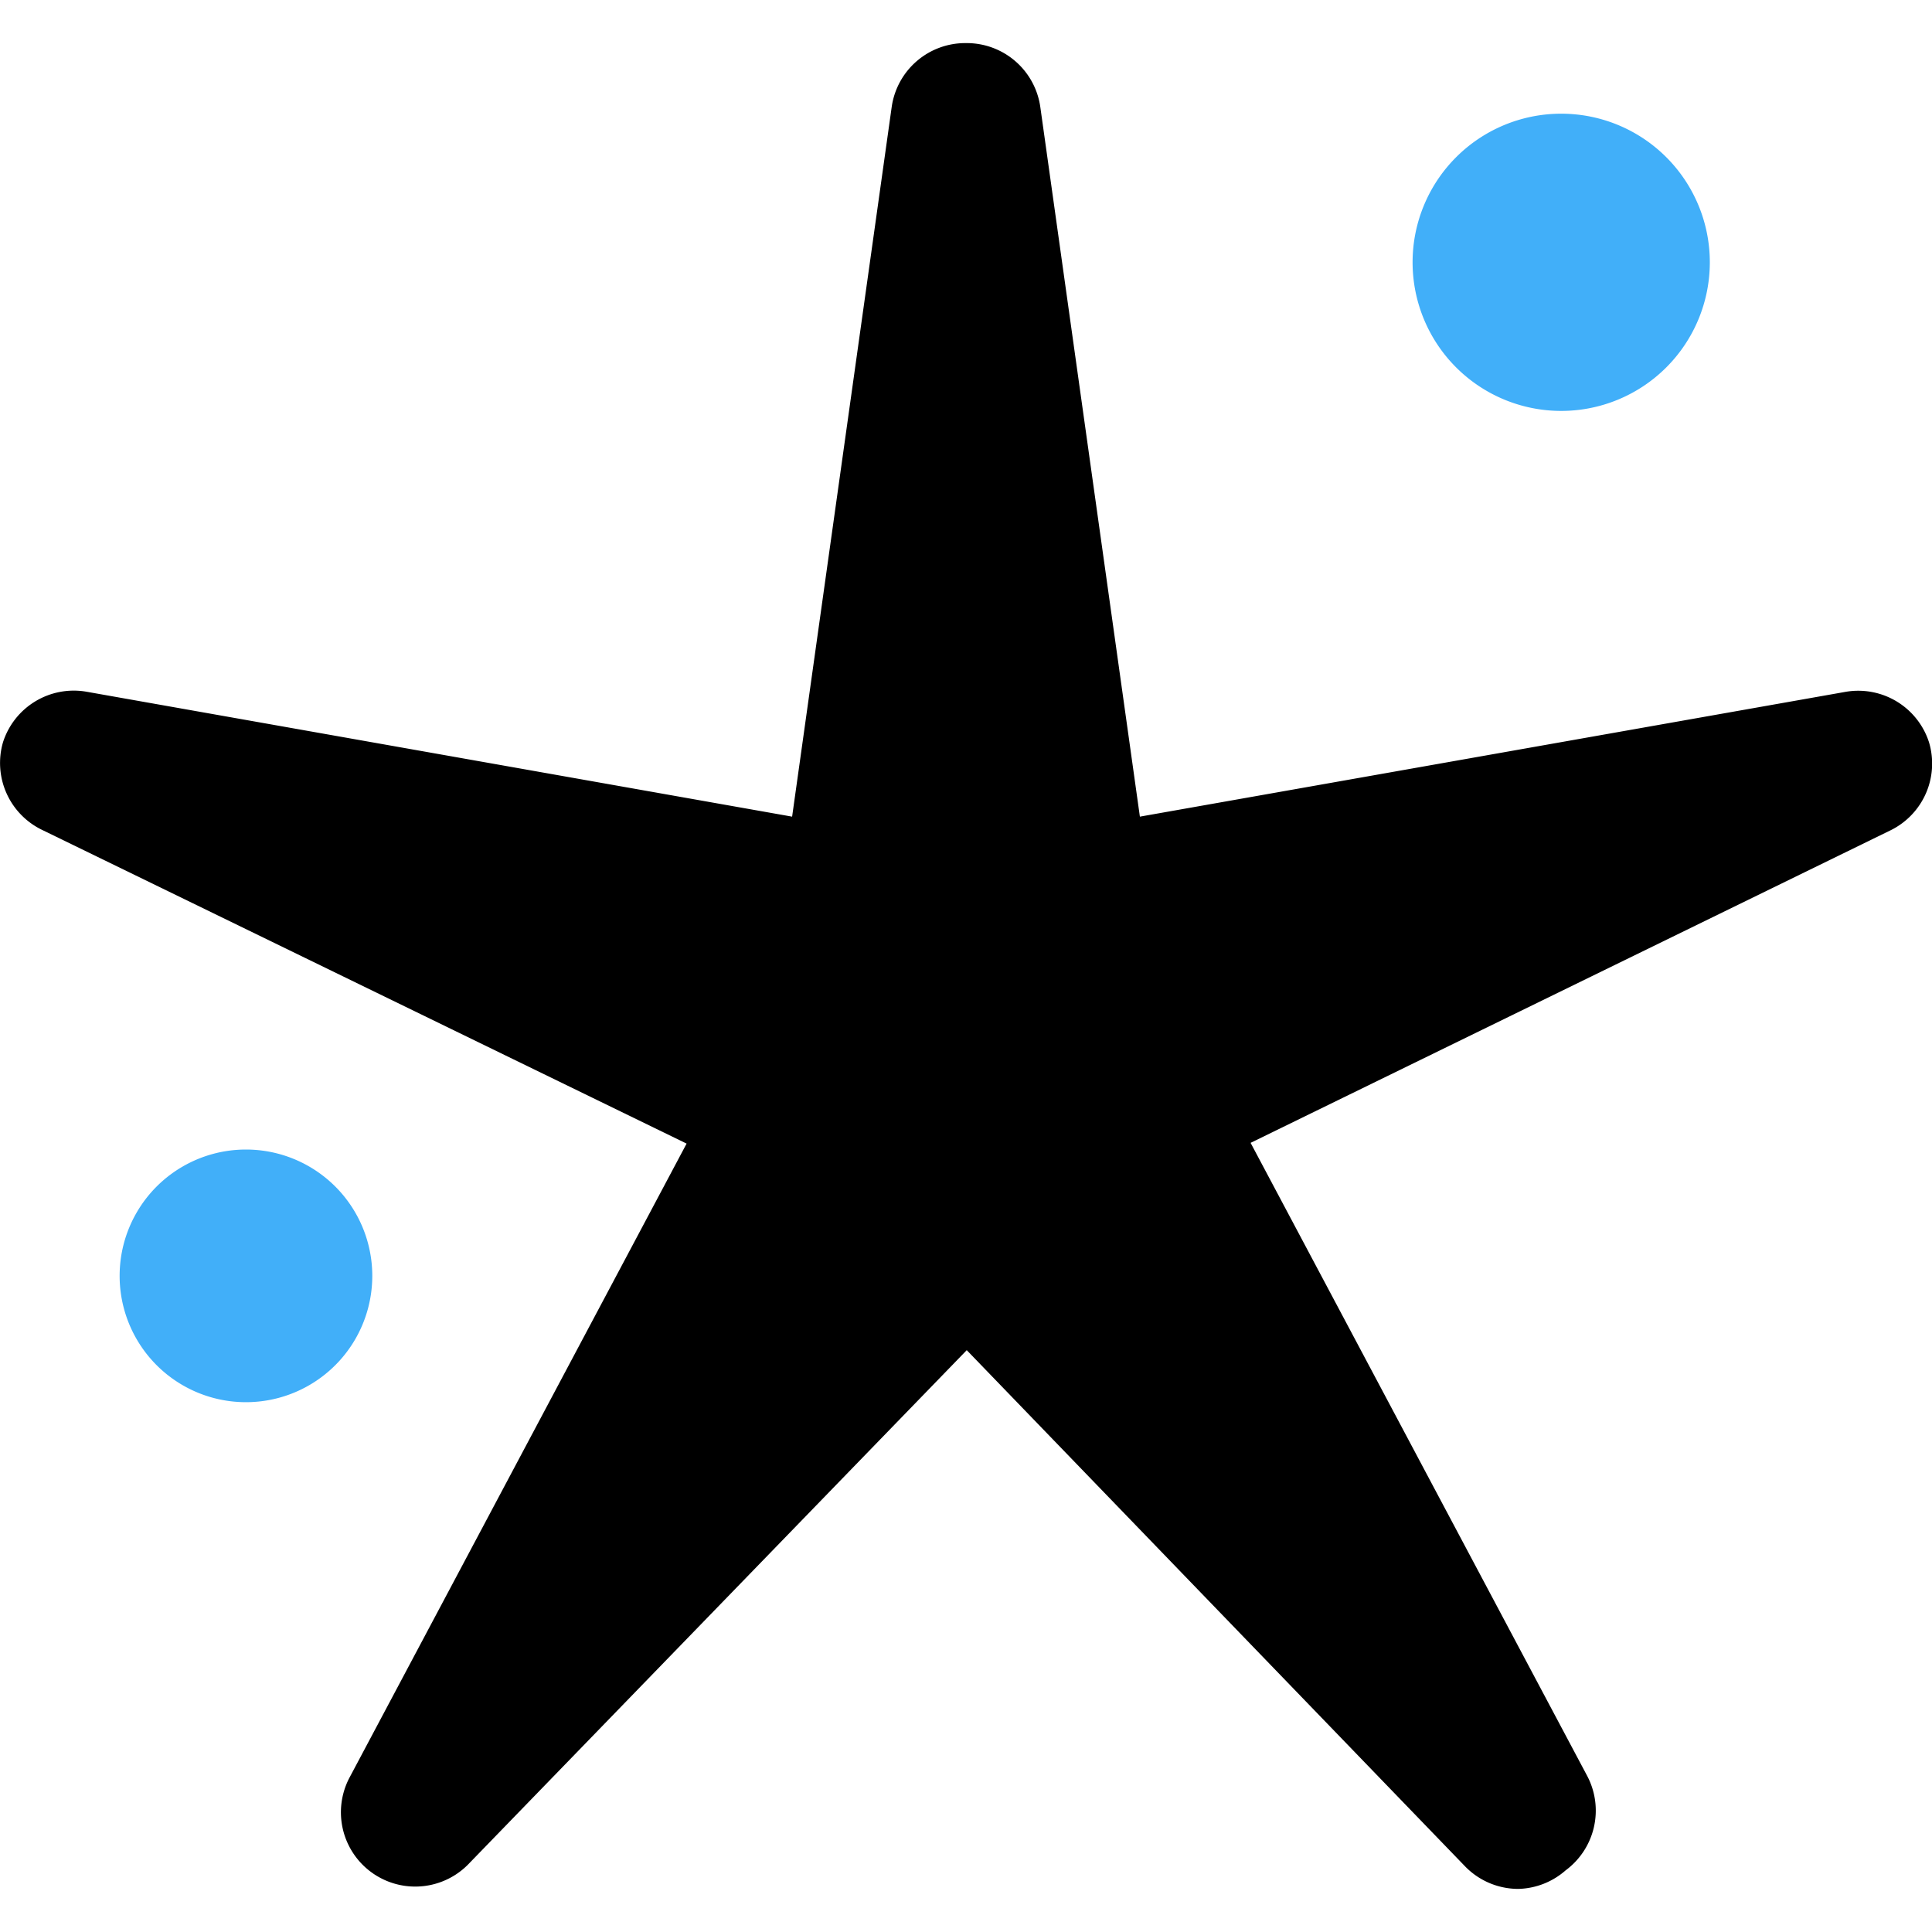 <svg width="26" height="26" fill="none" xmlns="http://www.w3.org/2000/svg"><path d="M25.96 9.99a1 1 0 0 0-1.12-.68l-9.5 1.68L14 1.44a1 1 0 0 0-1-.86 1 1 0 0 0-1 .86l-1.34 9.55-9.49-1.68a1 1 0 0 0-1.13.68 1 1 0 0 0 .53 1.18l8.67 4.22-4.53 8.52a1 1 0 0 0 1.61 1.16l6.69-6.9 6.7 6.94a.999.999 0 0 0 .72.31 1 1 0 0 0 .64-.25 1 1 0 0 0 .29-1.27l-4.53-8.52 8.62-4.21a1 1 0 0 0 .51-1.18Z" fill="#000"/><path d="M19.01 3.53a2 2 0 1 1 4 0 2 2 0 0 1-4 0ZM3.31 15.47a1.7 1.7 0 1 0 0 3.4 1.7 1.7 0 0 0 0-3.4Z" fill="#41AFF9"/></svg>